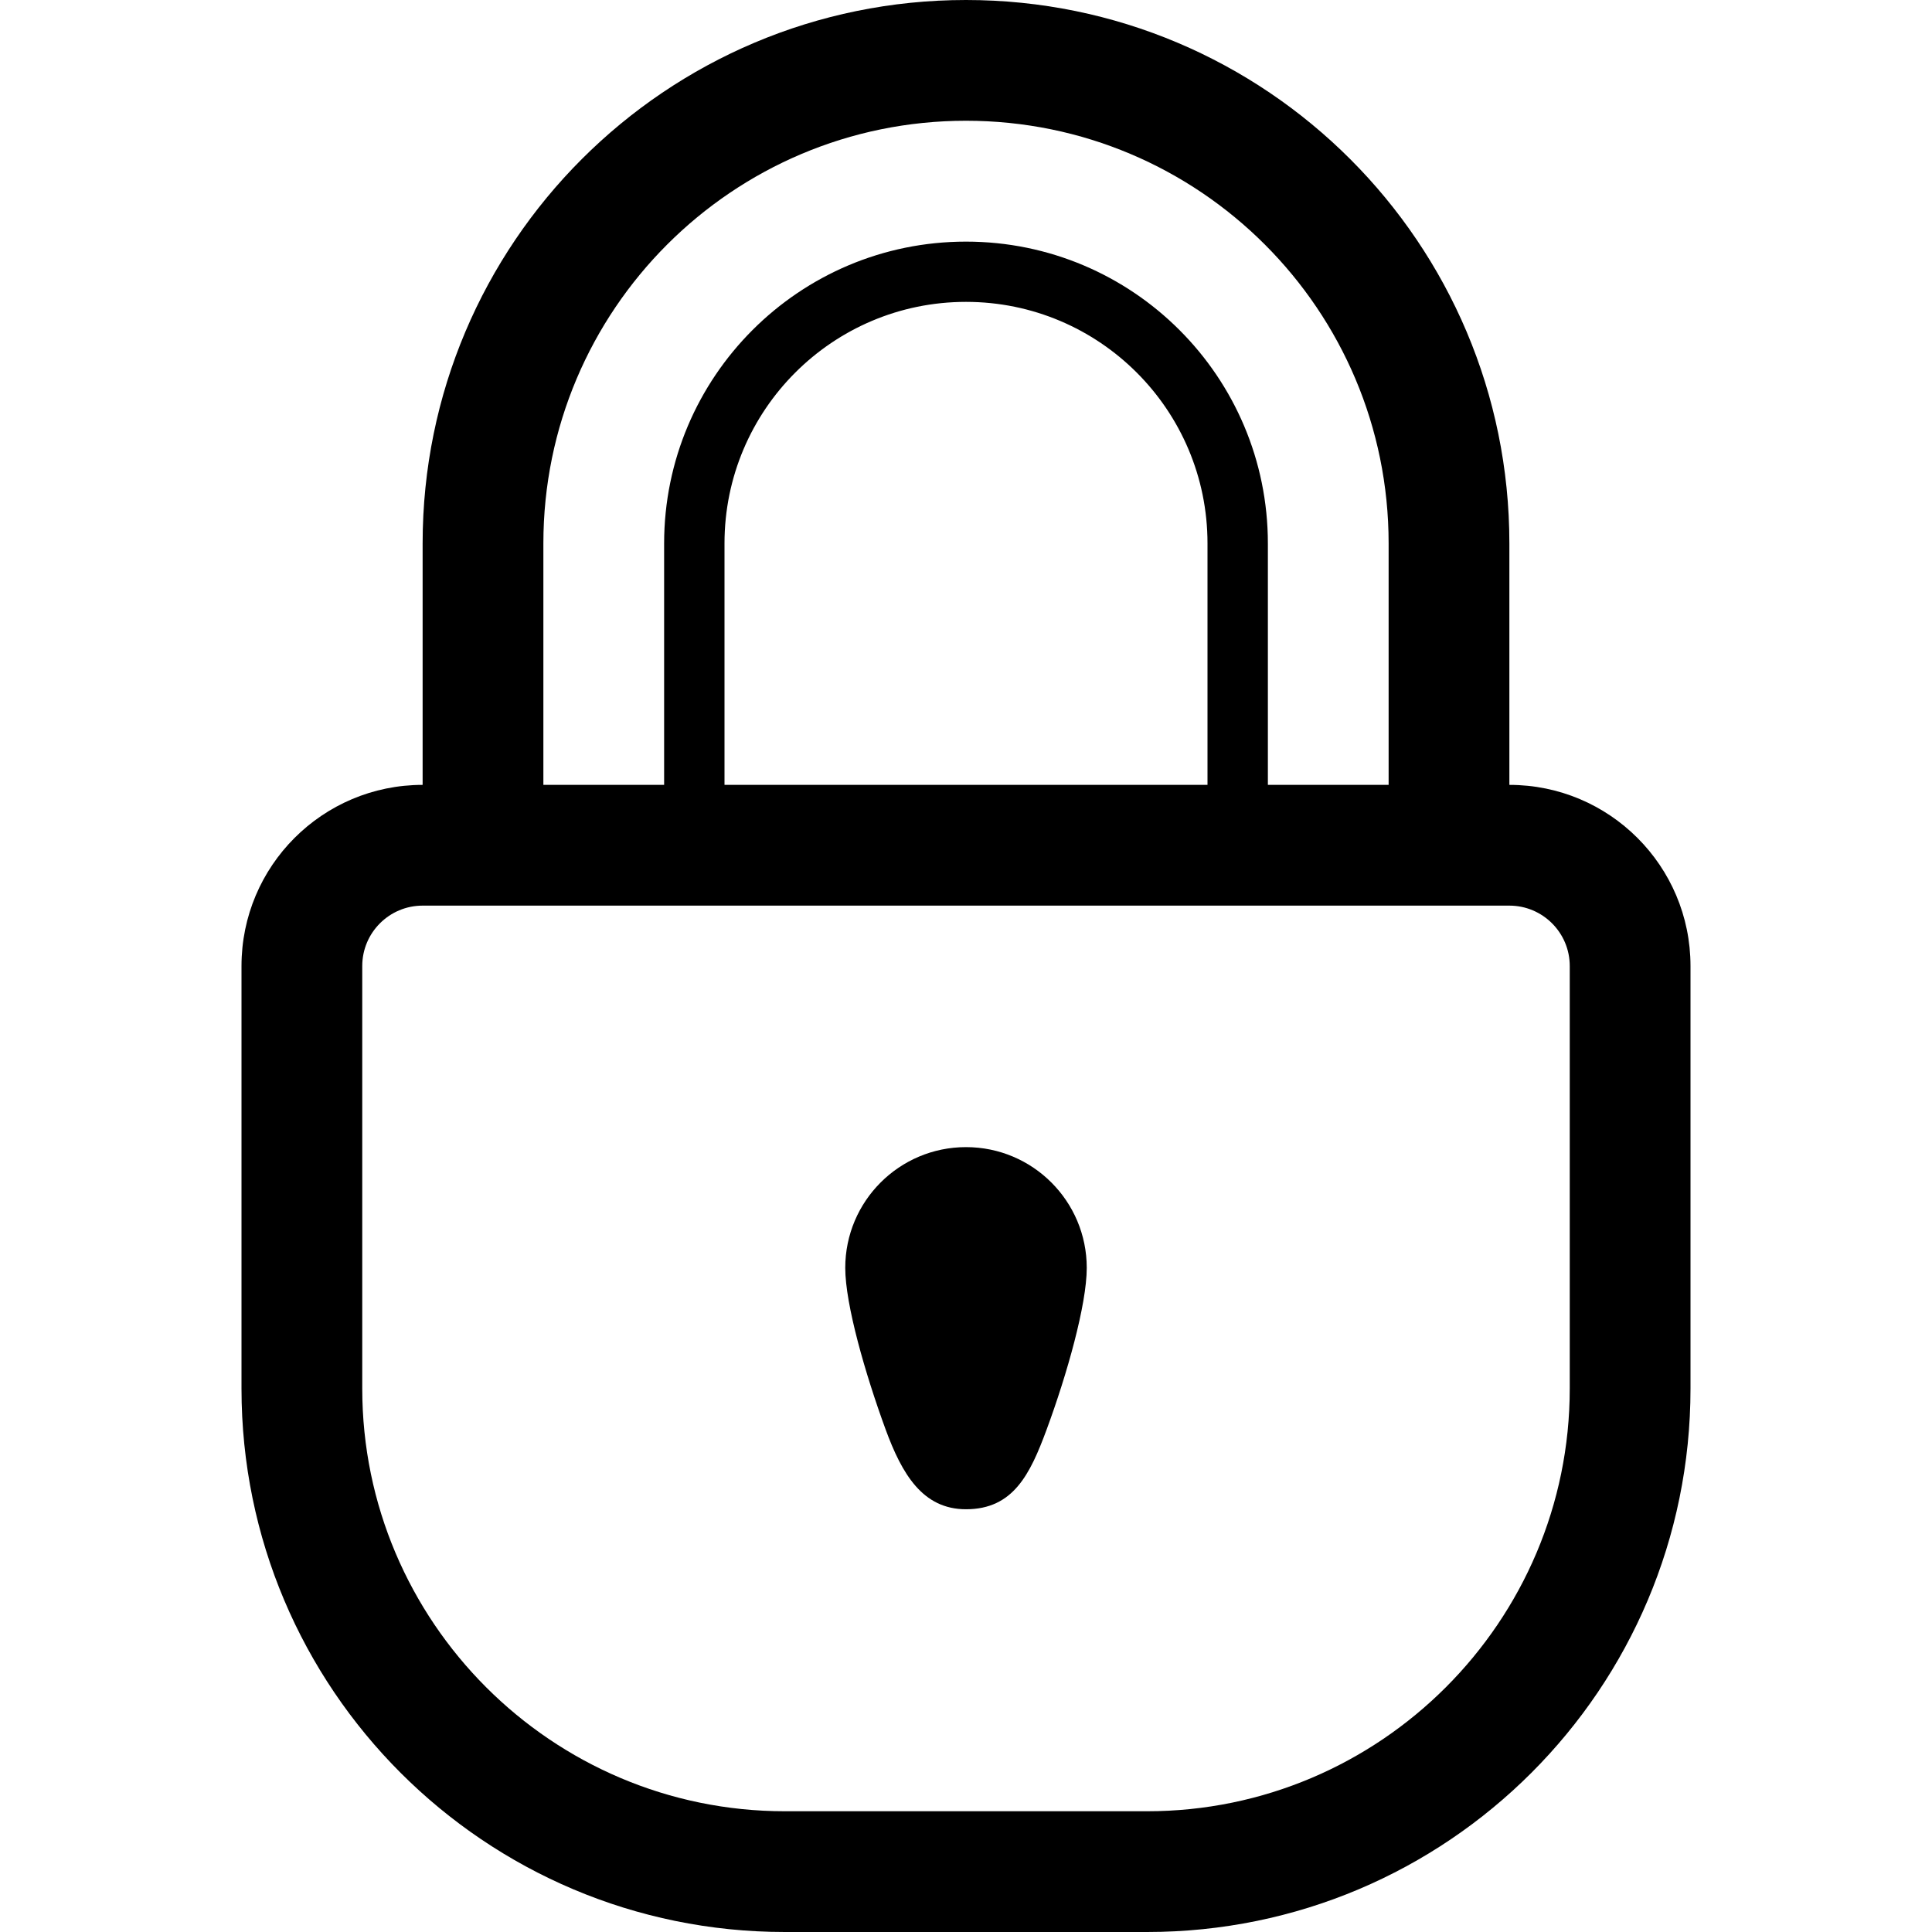 <?xml version="1.0" standalone="no"?><!DOCTYPE svg PUBLIC "-//W3C//DTD SVG 1.1//EN" "http://www.w3.org/Graphics/SVG/1.1/DTD/svg11.dtd"><svg t="1532264020928" class="icon" style="" viewBox="0 0 1024 1024" version="1.1" xmlns="http://www.w3.org/2000/svg" p-id="20625" xmlns:xlink="http://www.w3.org/1999/xlink" width="128" height="128"><defs><style type="text/css"></style></defs><path d="M800 416l0-128c0-159.072-128.928-288-288-288s-288 128.928-288 288l0 128c-53.024 0-96 42.976-96 96l0 224c0 159.072 128.928 288 288 288l192 0c159.072 0 288-128.928 288-288l0-224c0-53.056-43.008-96-96-96zM288 288c0-123.712 100.288-224 224-224s224 100.288 224 224l0 128-64 0 0-127.936c0-88.384-71.616-160-160-160s-160 71.616-160 160l0 127.936-64 0 0-128zM640 288l0 128-256 0 0-128c0-70.688 57.312-128 128-128s128 57.312 128 128zM832 608l0 128c0 123.488-100.512 224-224 224l-192 0c-123.488 0-224-100.512-224-224l0-224c0-17.664 14.336-32 32-32 21.344 0 42.656 0 64 0l448 0c21.312 0 42.624 0 64 0 17.632 0 32 14.336 32 32l0 96zM512 608c35.328 0 64 28.64 64 64 0 19.488-10.496 56.576-21.312 85.824-8.736 23.616-17.664 42.112-42.688 42.112-23.008 0-33.952-18.688-42.656-42.432-10.688-29.184-21.344-66.08-21.344-85.504 0-35.36 28.672-64 64-64z" p-id="20626"></path></svg>